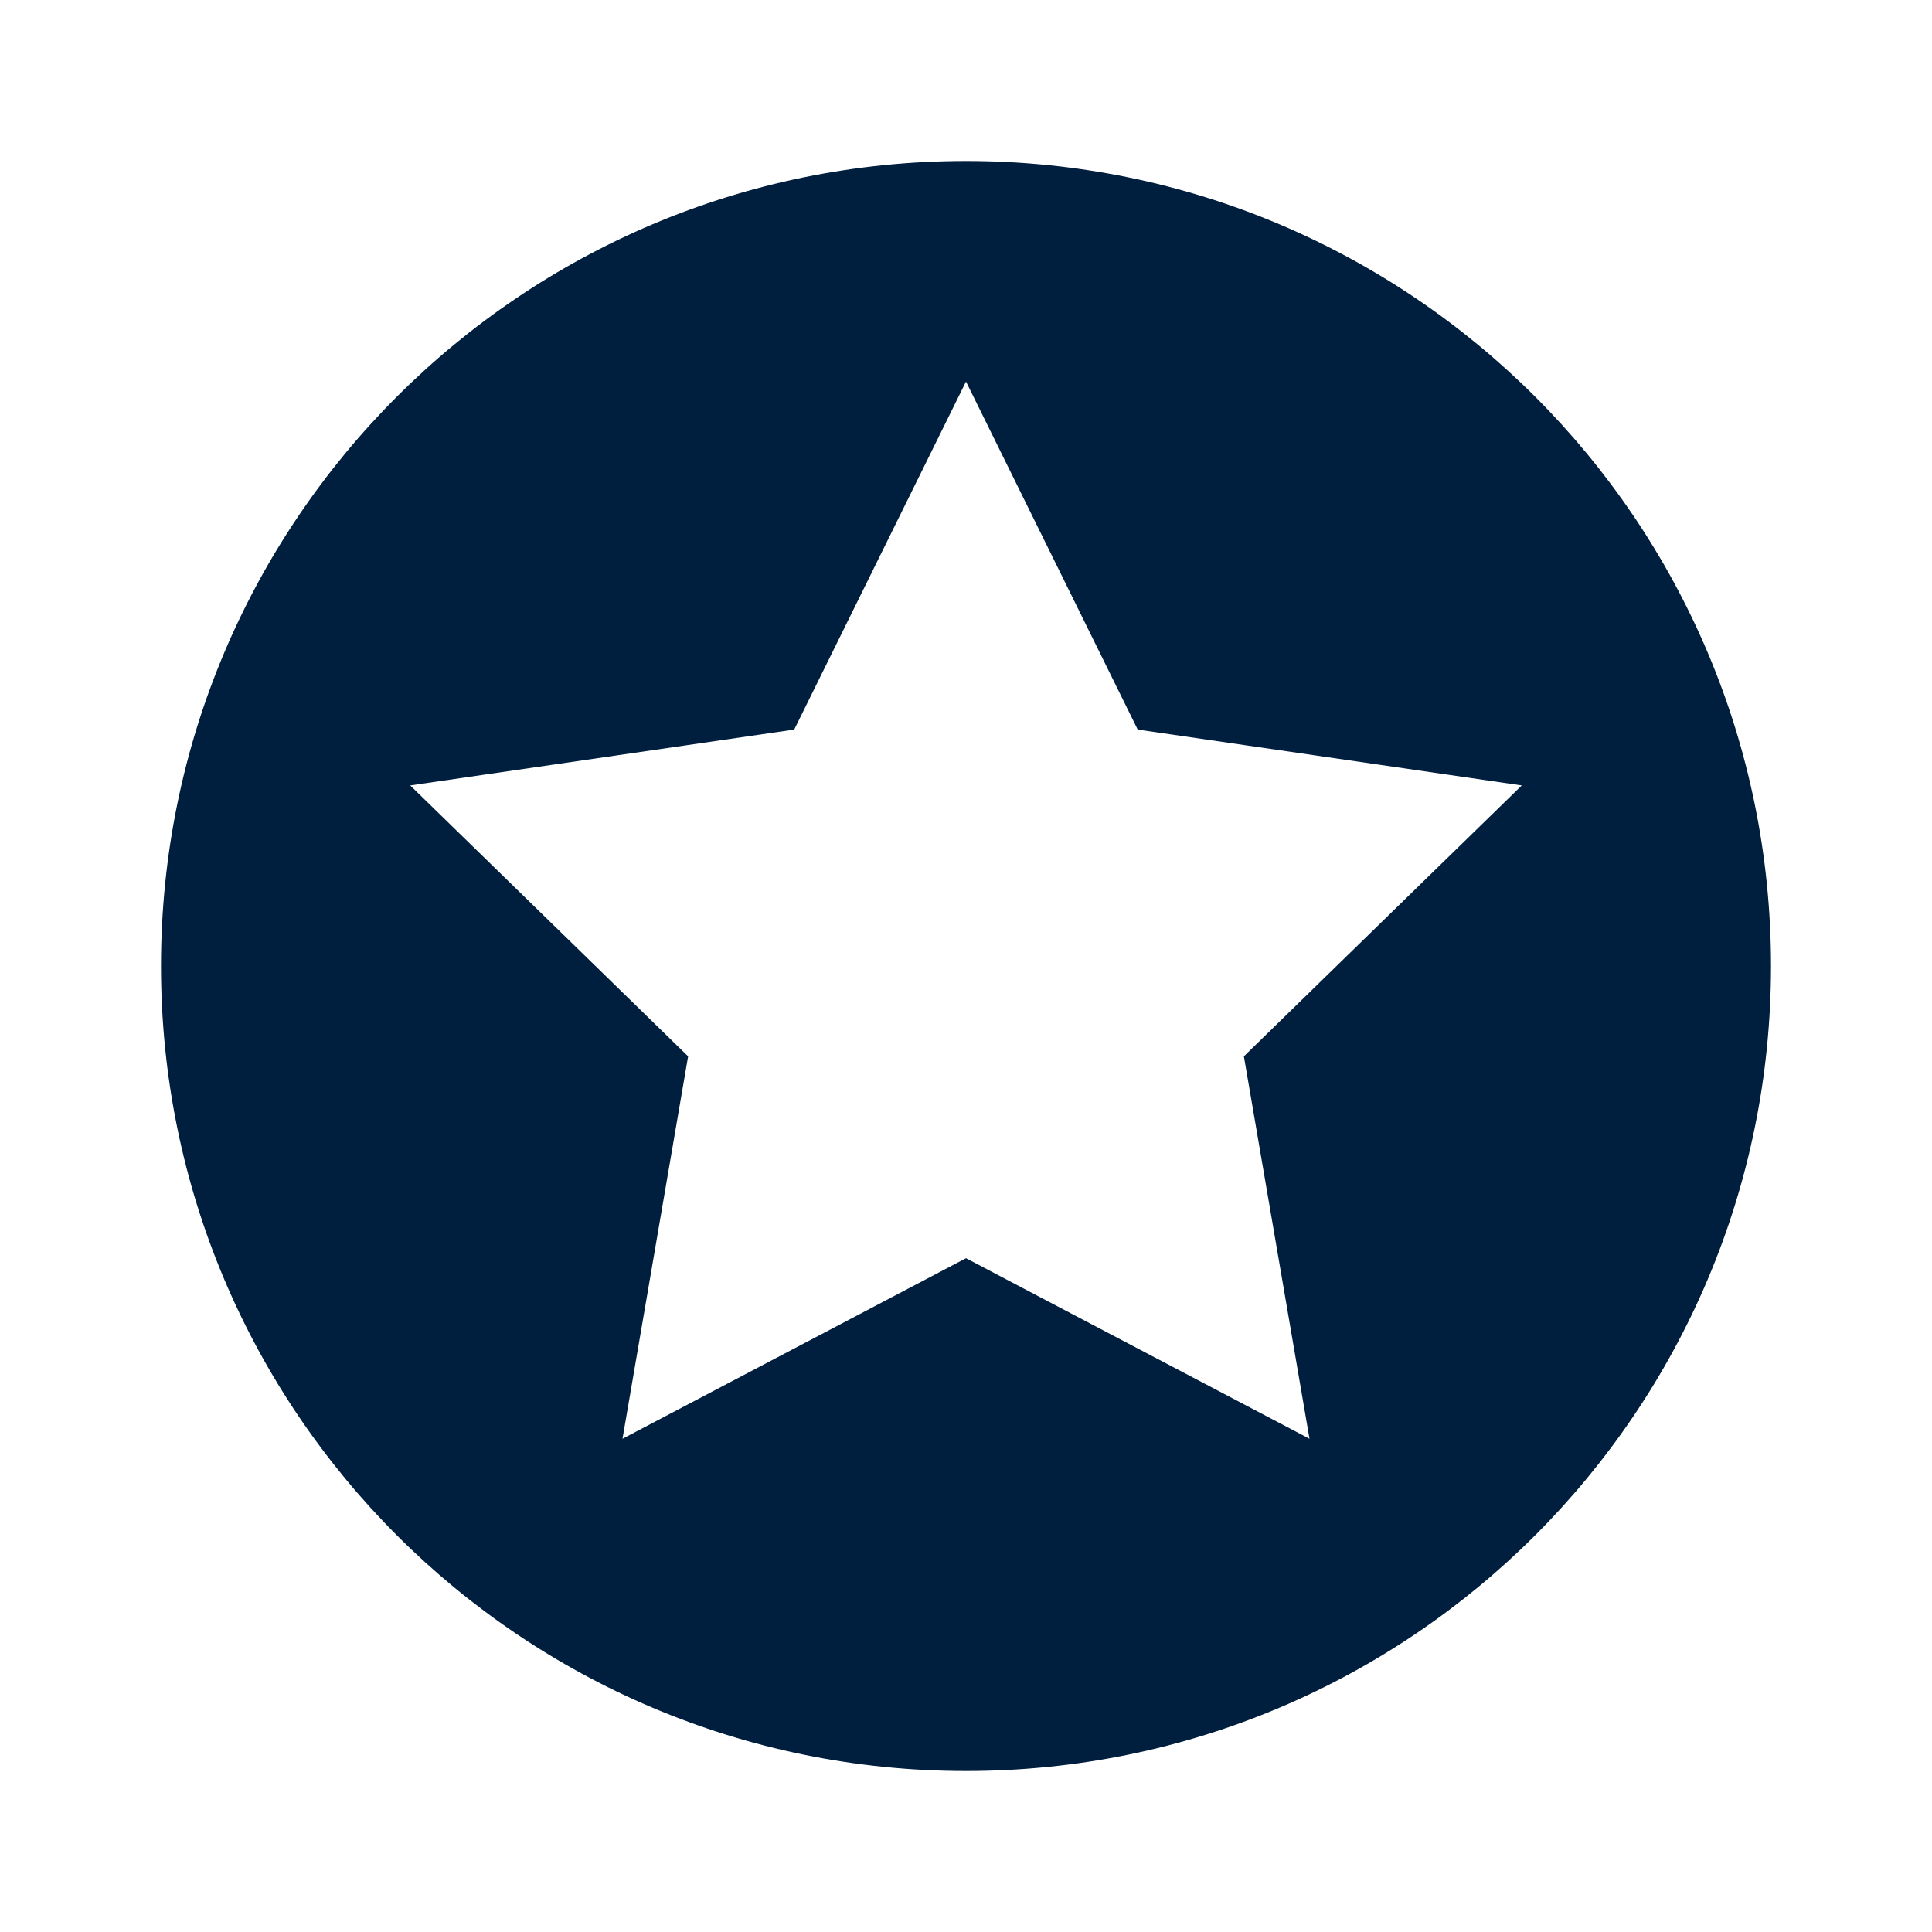 <svg width="24" height="24" viewBox="0 0 24 24" fill="none" xmlns="http://www.w3.org/2000/svg">
<path d="M12 2C17.523 2 22 6.477 22 12C22 17.523 17.523 22 12 22C6.477 22 2 17.523 2 12C2 6.477 6.477 2 12 2ZM12 4.74L9.866 9.063L5.096 9.757L8.548 13.122L7.733 17.873L12 15.63L16.267 17.873L15.452 13.122L18.904 9.757L14.133 9.063L12 4.74Z" fill="#001E3E"/>
</svg>
